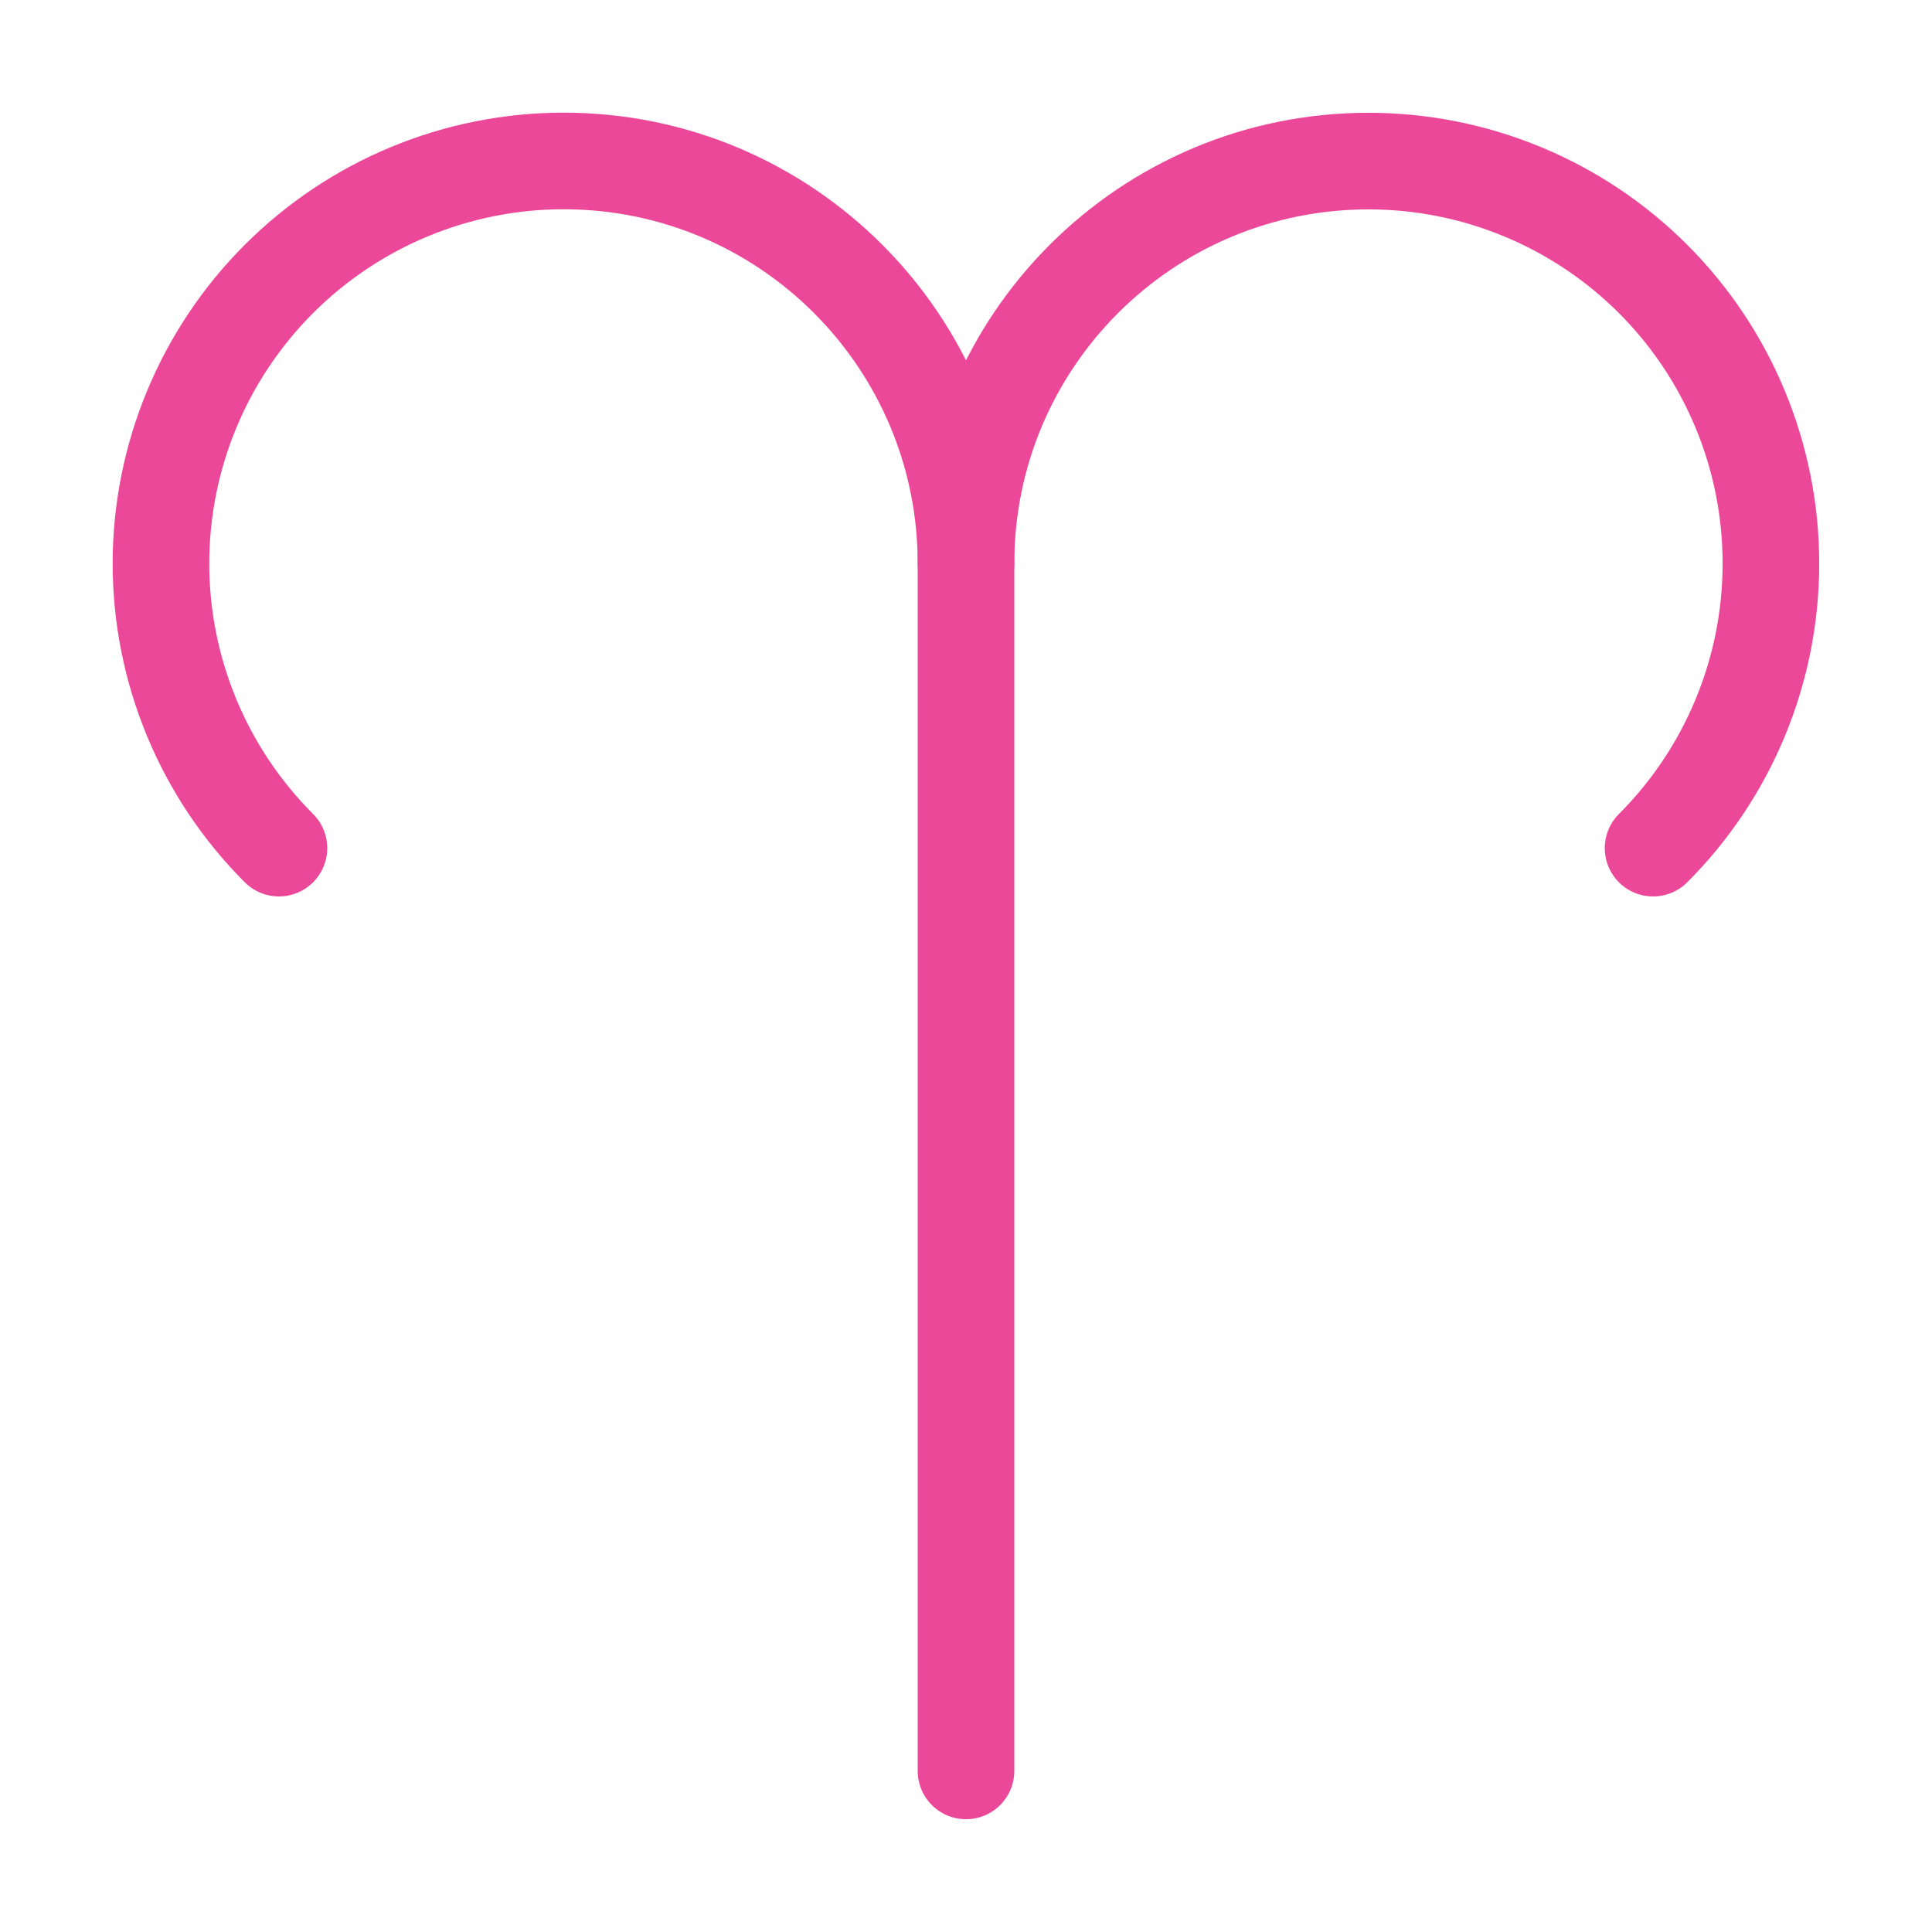 <svg width="16" height="16" viewBox="0 0 16 16" fill="none" xmlns="http://www.w3.org/2000/svg">
<mask id="mask0_7581_96394" style="mask-type:luminance" maskUnits="userSpaceOnUse" x="0" y="0" width="16" height="16">
<path d="M0 0H15.999V16H0V0Z" fill="white"/>
</mask>
<g mask="url(#mask0_7581_96394)">
<path d="M2.31 7.024C1.685 6.399 1.333 5.551 1.333 4.667C1.333 3.783 1.685 2.935 2.31 2.31C2.935 1.685 3.783 1.333 4.667 1.333C6.508 1.333 8 2.826 8 4.667V14.666" stroke="#EC4899" stroke-width="0.8" stroke-linecap="round" stroke-linejoin="round"/>
<path d="M8 4.667C8 2.826 9.492 1.334 11.333 1.334C12.217 1.334 13.065 1.685 13.69 2.31C14.315 2.935 14.666 3.783 14.666 4.667C14.666 5.551 14.315 6.399 13.69 7.024" stroke="#EC4899" stroke-width="0.8" stroke-linecap="round" stroke-linejoin="round"/>
</g>
</svg>
